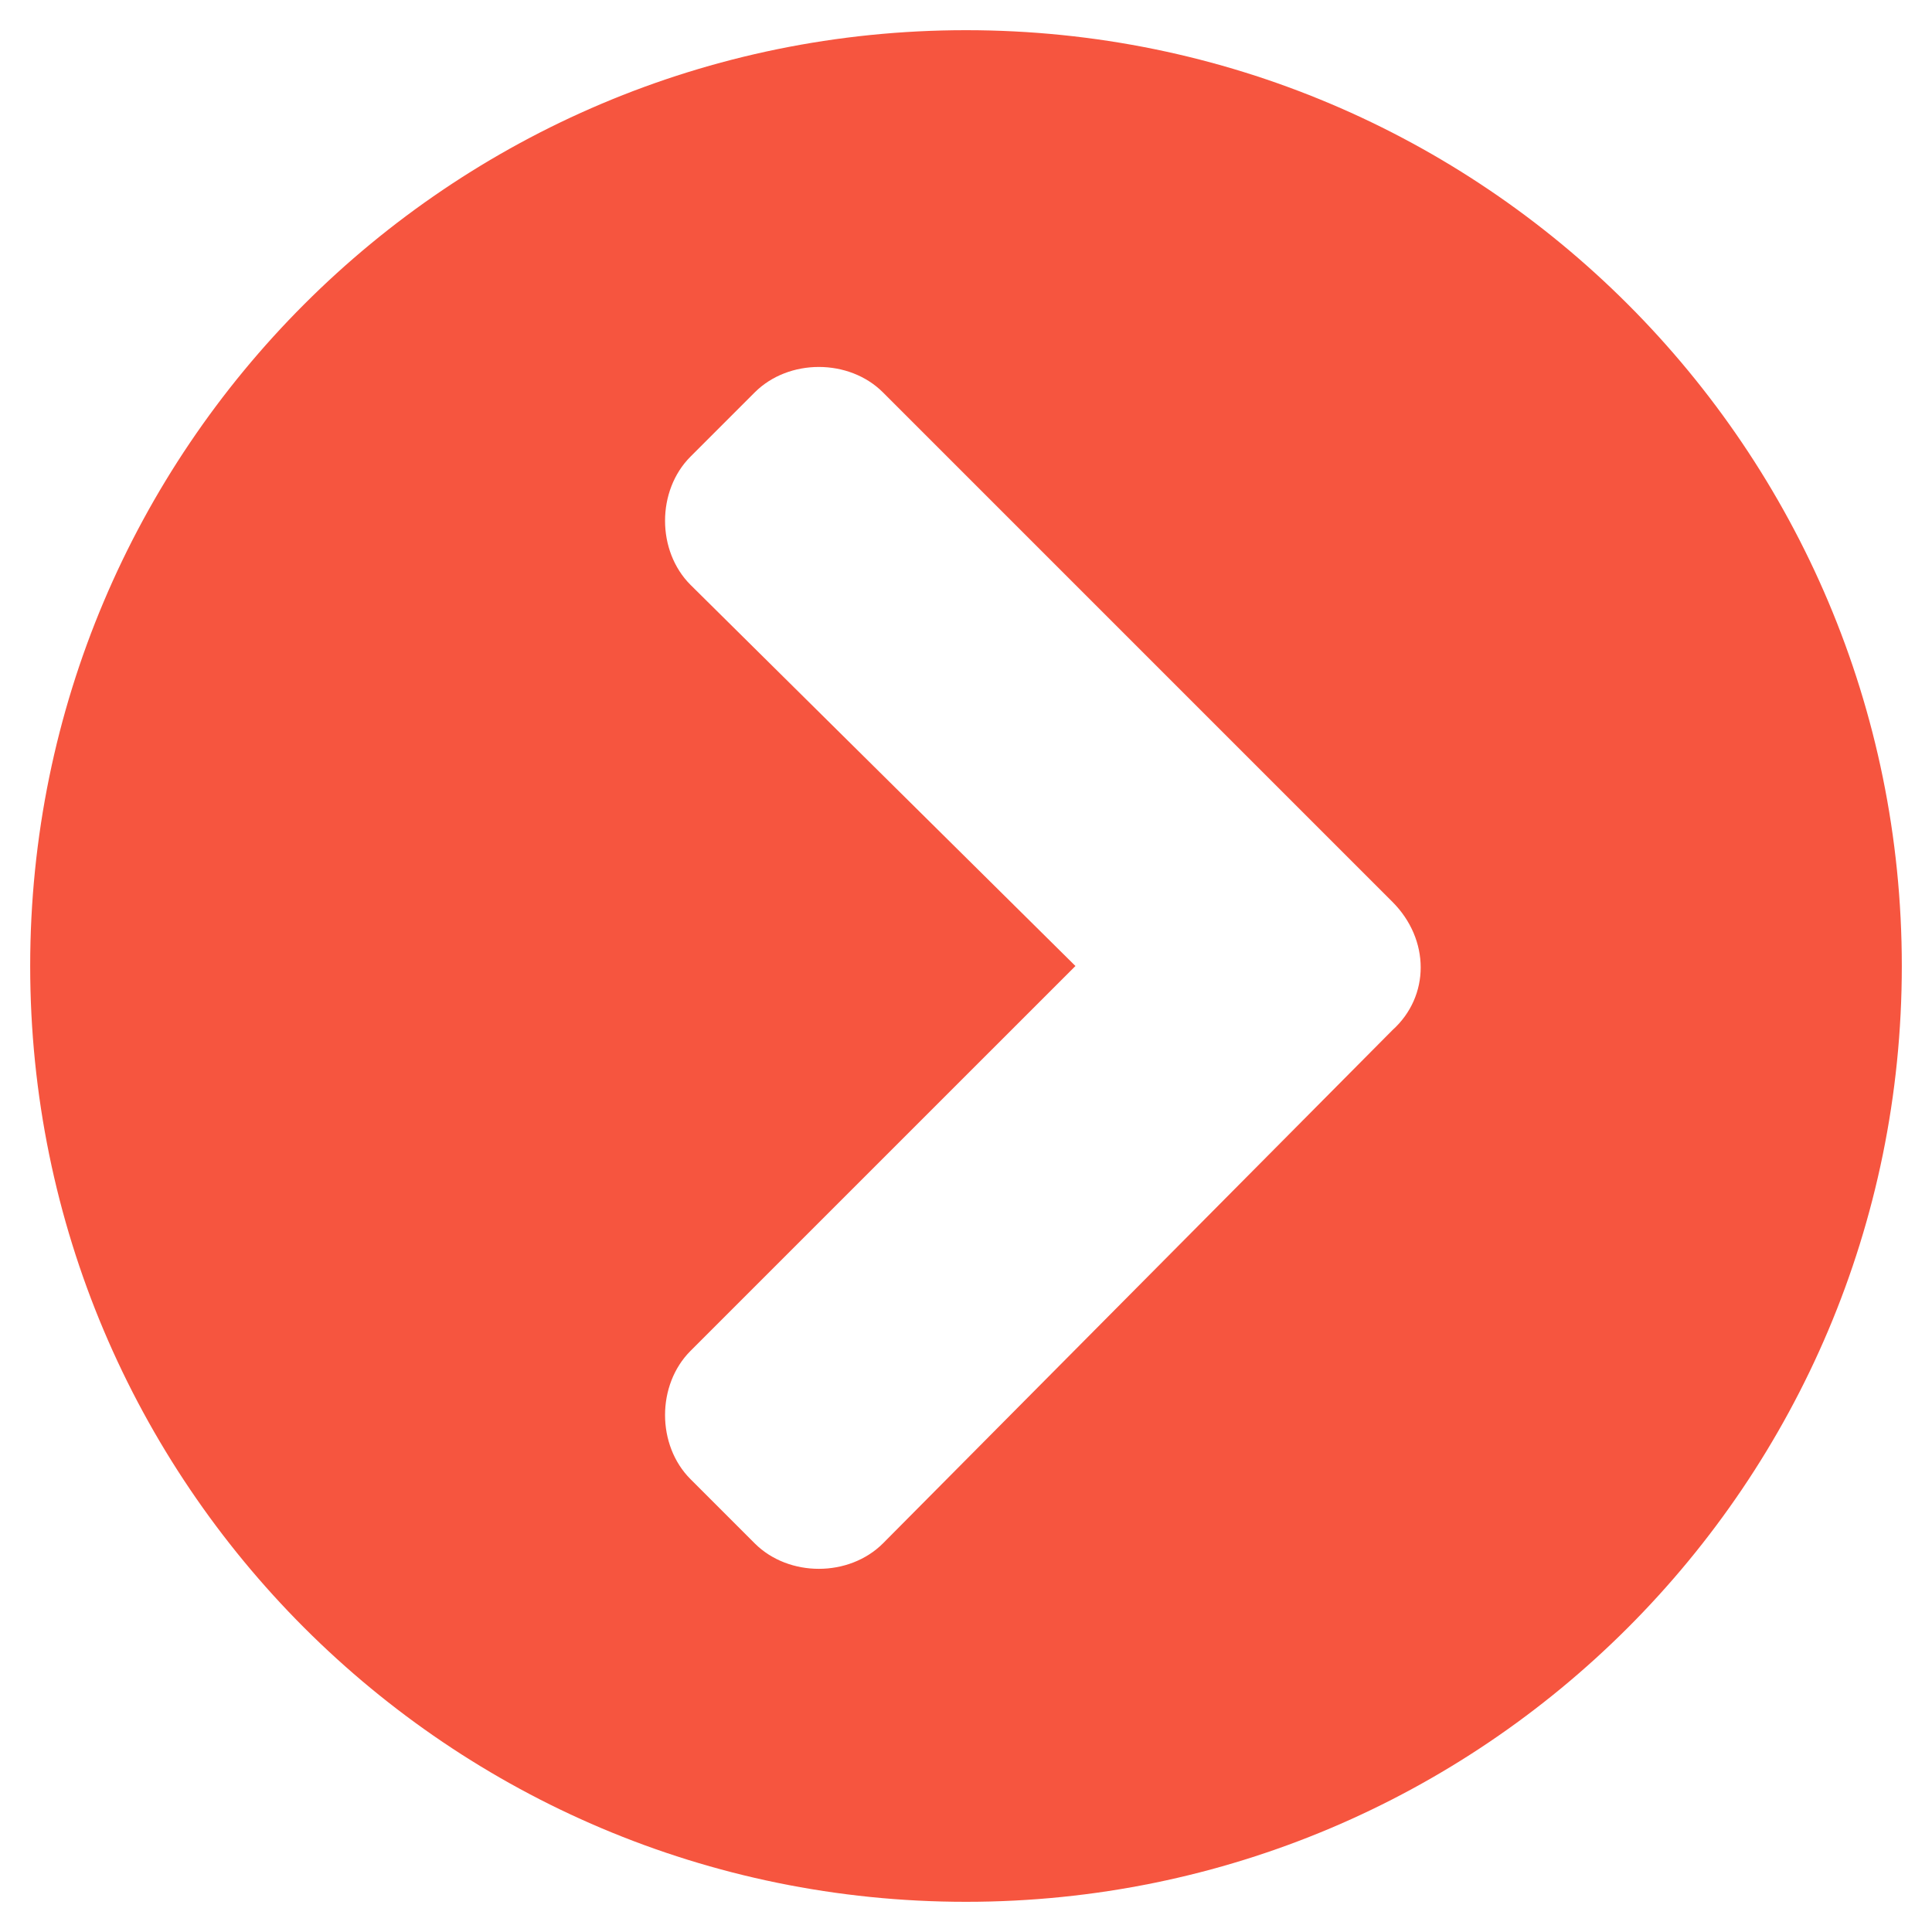 <svg width="48" height="48" viewBox="0 0 48 48" fill="none" xmlns="http://www.w3.org/2000/svg">
<path d="M24 0.75C11.156 0.75 0.75 11.156 0.75 24C0.75 36.844 11.156 47.25 24 47.25C36.844 47.25 47.25 36.844 47.25 24C47.25 11.156 36.844 0.75 24 0.75ZM34.594 22.406C35.531 23.344 35.531 24.75 34.594 25.594L21.938 38.344C21.094 39.188 19.594 39.188 18.75 38.344L17.156 36.75C16.312 35.906 16.312 34.406 17.156 33.562L26.719 24L17.156 14.531C16.312 13.688 16.312 12.188 17.156 11.344L18.75 9.75C19.594 8.906 21.094 8.906 21.938 9.75L34.594 22.406Z" fill="#F6553F"/>
</svg>
